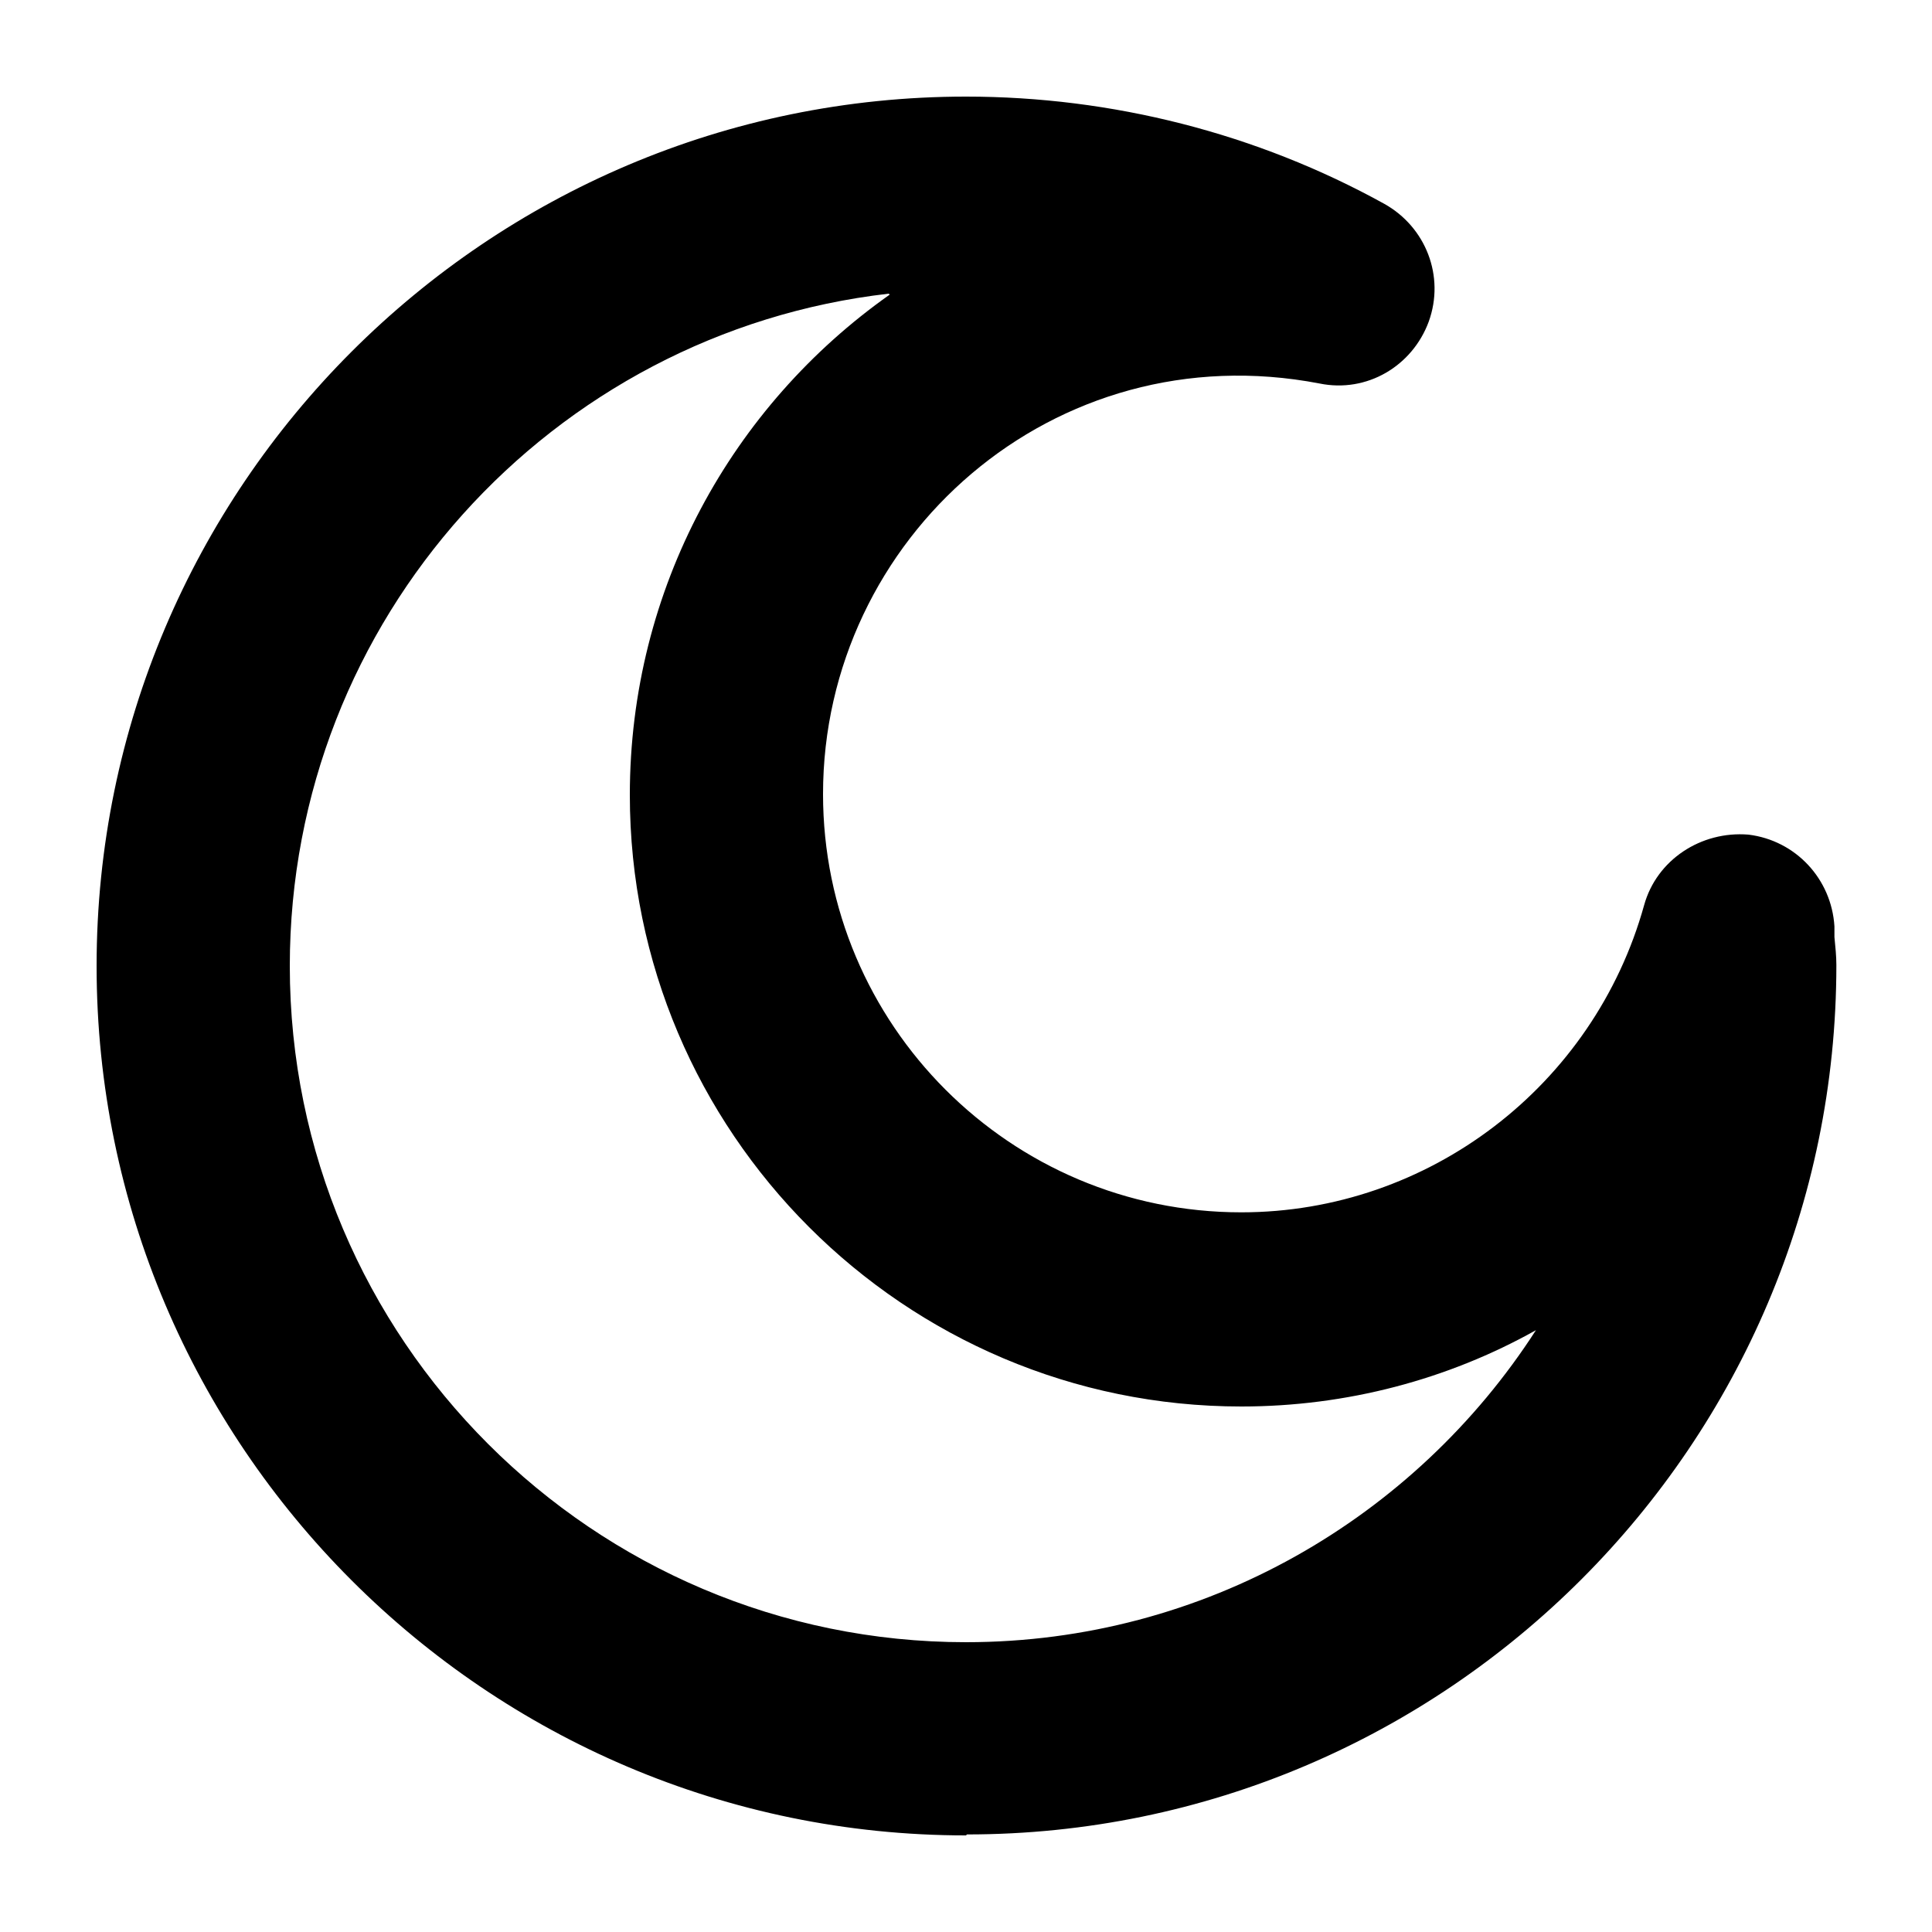 <?xml version="1.0" encoding="UTF-8"?>
<svg color="currentColor" xmlns="http://www.w3.org/2000/svg" viewBox="0 0 20 20">
  <path d="m10,19c-4.96,0-9-4.04-9-9S5.04,1,10,1c1.51,0,3.01.38,4.33,1.11.43.24.63.75.46,1.22-.17.46-.64.74-1.13.64-2.75-.53-5.14,1.6-5.14,4.25,0,2.39,1.94,4.33,4.33,4.33,1.94,0,3.65-1.31,4.17-3.18.13-.47.59-.77,1.08-.73.49.06.86.46.89.95v.11c.01.1.02.2.02.29,0,4.96-4.04,9-9,9Zm-.8-15.96c-3.49.4-6.2,3.37-6.2,6.96,0,3.86,3.14,7,7,7,2.47,0,4.65-1.29,5.9-3.23-.91.51-1.96.79-3.05.79-3.49,0-6.33-2.84-6.33-6.33,0-2.14,1.06-4.03,2.69-5.18Z"/>
</svg>
